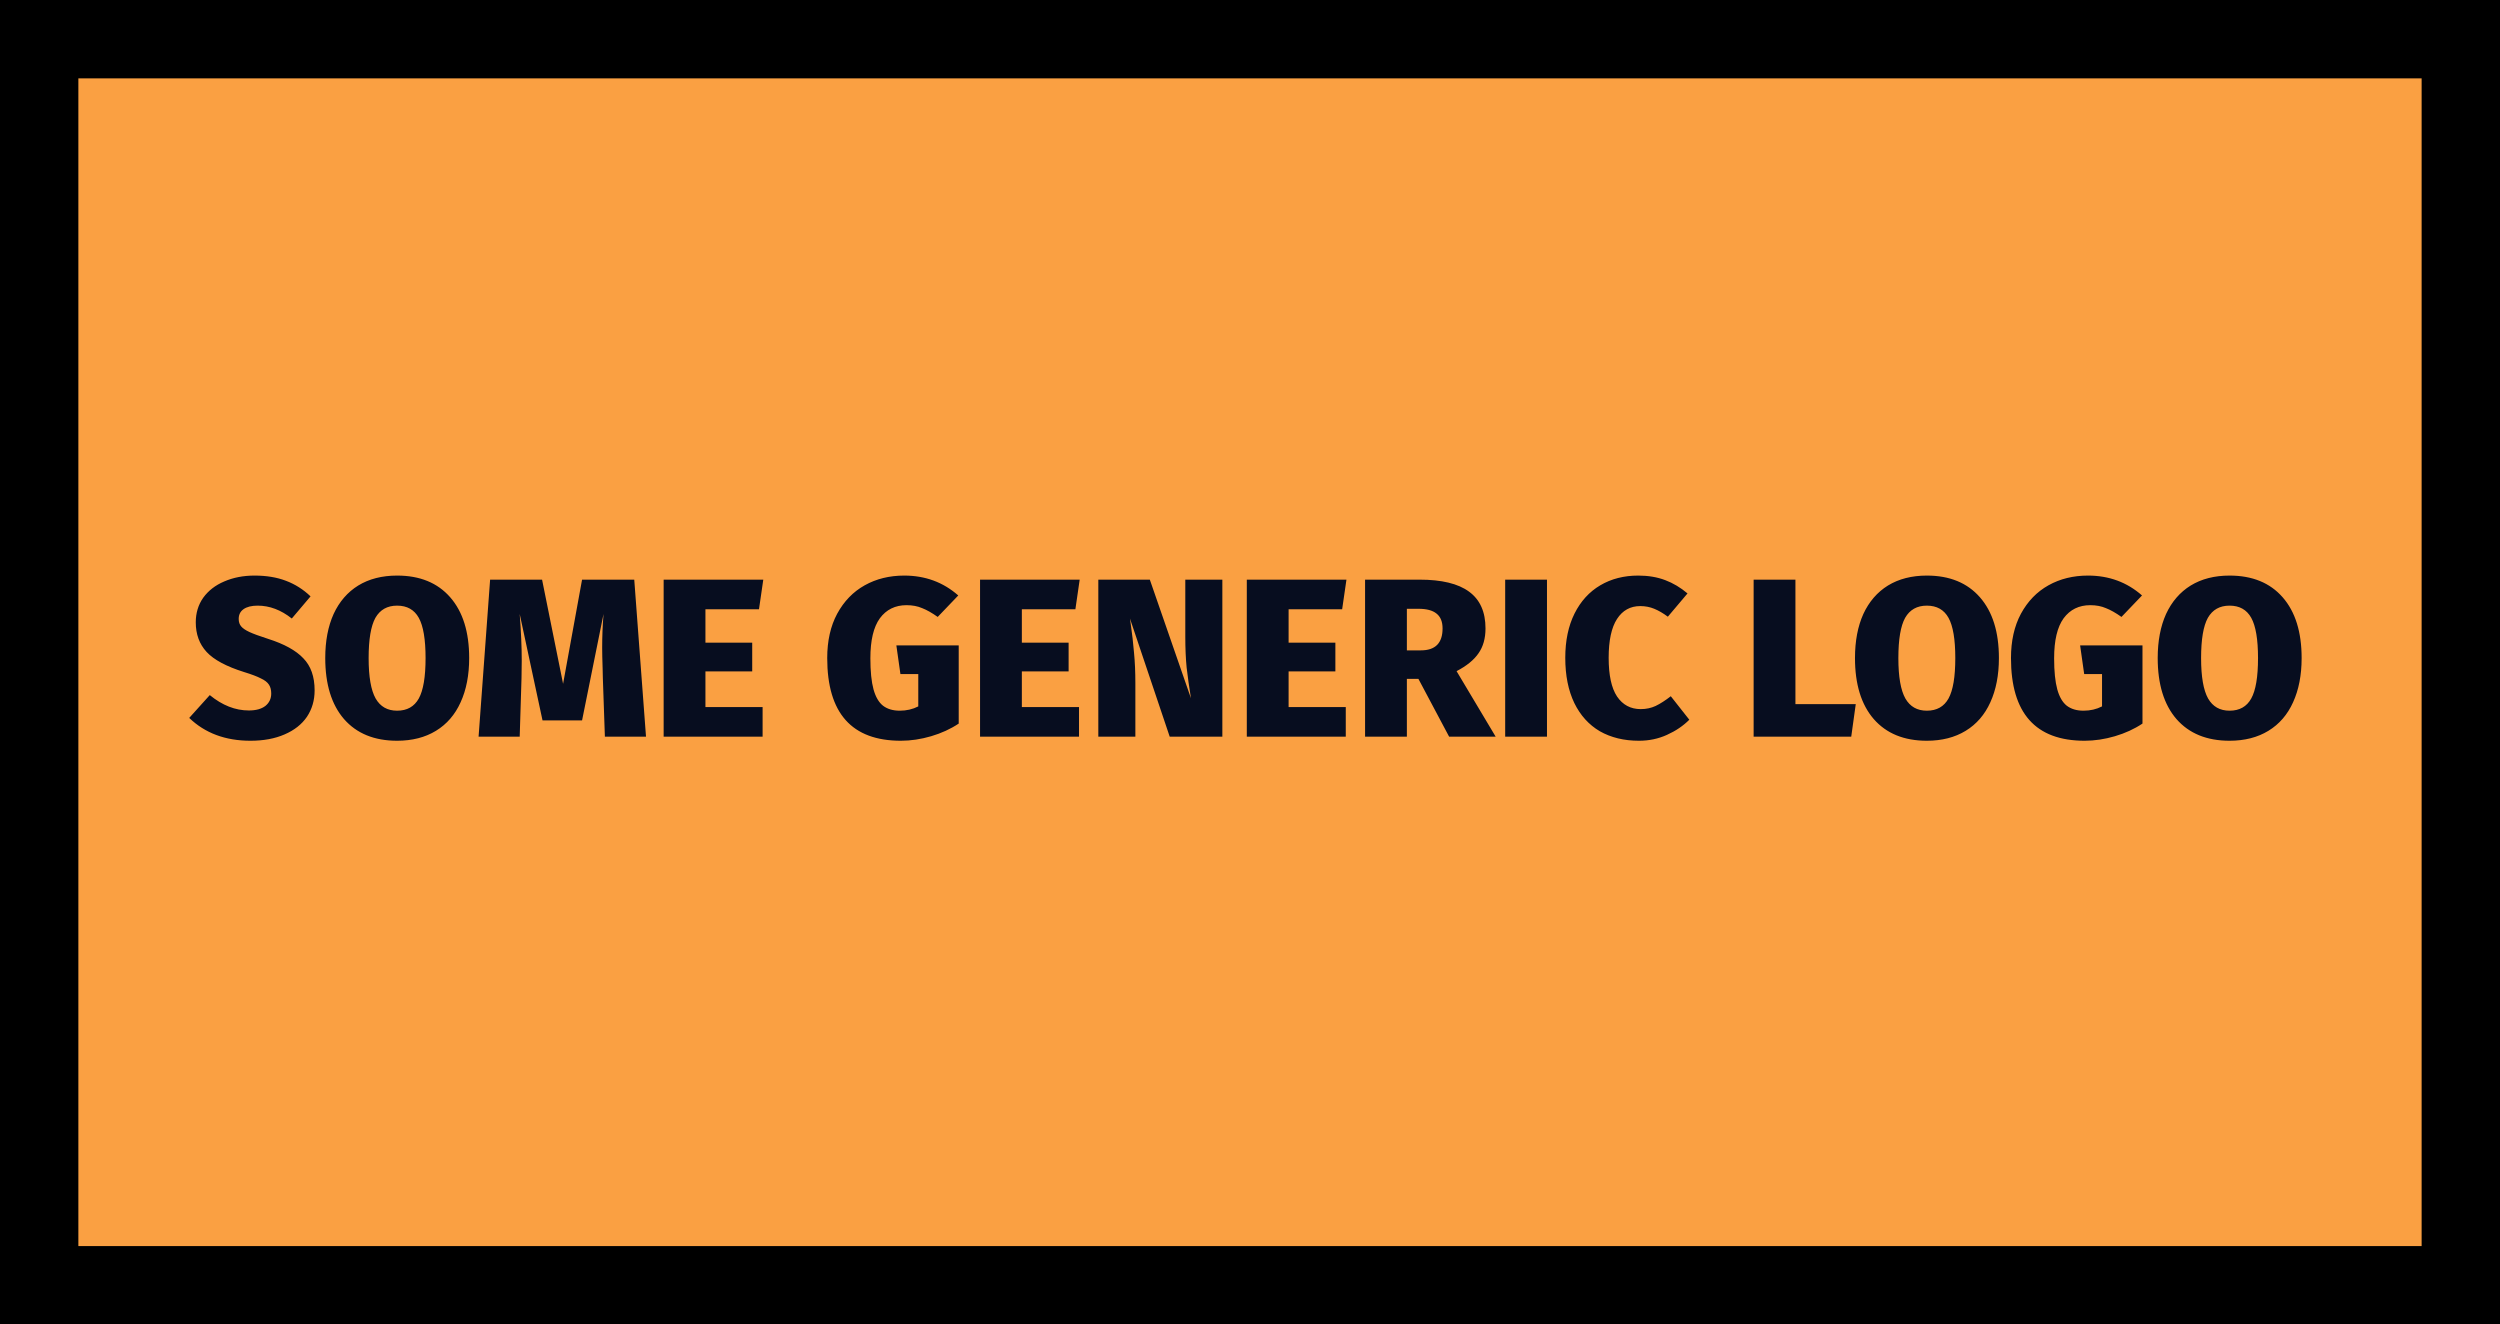 <svg width="319" height="169" viewBox="0 0 319 169" fill="none" xmlns="http://www.w3.org/2000/svg">
<rect x="5" y="5" width="309" height="159" fill="#FAA042" stroke="black" stroke-width="10"/>
<path d="M32.476 73.444C33.994 73.444 35.33 73.665 36.483 74.107C37.656 74.549 38.703 75.212 39.626 76.097L37.233 78.922C35.849 77.826 34.398 77.279 32.88 77.279C32.092 77.279 31.486 77.432 31.063 77.74C30.66 78.028 30.458 78.441 30.458 78.98C30.458 79.364 30.564 79.681 30.775 79.931C30.986 80.181 31.342 80.421 31.842 80.652C32.342 80.882 33.13 81.171 34.206 81.517C36.262 82.17 37.761 82.996 38.703 83.996C39.664 84.976 40.145 86.341 40.145 88.09C40.145 89.358 39.818 90.483 39.165 91.463C38.511 92.424 37.56 93.174 36.31 93.712C35.08 94.25 33.629 94.519 31.957 94.519C28.767 94.519 26.162 93.548 24.144 91.607L26.768 88.695C28.363 90.002 30.026 90.656 31.755 90.656C32.659 90.656 33.36 90.463 33.86 90.079C34.36 89.675 34.609 89.147 34.609 88.493C34.609 88.032 34.513 87.657 34.321 87.369C34.129 87.062 33.783 86.793 33.283 86.562C32.803 86.312 32.092 86.043 31.15 85.755C28.882 85.043 27.287 84.188 26.364 83.189C25.442 82.189 24.98 80.93 24.98 79.412C24.98 78.22 25.297 77.173 25.932 76.269C26.585 75.366 27.479 74.674 28.613 74.194C29.766 73.694 31.054 73.444 32.476 73.444ZM50.67 73.444C53.572 73.444 55.831 74.367 57.445 76.212C59.059 78.057 59.867 80.642 59.867 83.967C59.867 86.139 59.502 88.023 58.771 89.618C58.06 91.194 57.013 92.405 55.629 93.25C54.245 94.096 52.592 94.519 50.67 94.519C47.768 94.519 45.509 93.596 43.895 91.751C42.3 89.906 41.502 87.311 41.502 83.967C41.502 81.795 41.858 79.921 42.569 78.345C43.299 76.769 44.347 75.558 45.711 74.713C47.095 73.867 48.748 73.444 50.67 73.444ZM50.67 77.279C49.421 77.279 48.498 77.797 47.902 78.835C47.326 79.873 47.037 81.584 47.037 83.967C47.037 86.35 47.335 88.071 47.931 89.128C48.527 90.166 49.44 90.684 50.67 90.684C51.938 90.684 52.861 90.166 53.438 89.128C54.014 88.09 54.303 86.37 54.303 83.967C54.303 81.584 54.014 79.873 53.438 78.835C52.861 77.797 51.938 77.279 50.67 77.279ZM82.43 94H77.183L76.924 86.533L76.895 85.293C76.856 84.14 76.837 83.266 76.837 82.67C76.837 81.228 76.895 79.787 77.01 78.345L74.271 91.924H69.226L66.314 78.345C66.487 80.594 66.574 82.574 66.574 84.284C66.574 85.264 66.564 86.014 66.545 86.533L66.314 94H61.067L62.538 73.963H69.168L71.85 87.254L74.271 73.963H80.931L82.43 94ZM97.395 73.963L96.847 77.74H90.014V82.007H95.982V85.668H90.014V90.223H97.308V94H84.681V73.963H97.395ZM115.384 73.444C118.056 73.444 120.352 74.29 122.274 75.981L119.651 78.72C118.921 78.201 118.258 77.826 117.662 77.596C117.085 77.346 116.422 77.221 115.672 77.221C114.231 77.221 113.097 77.778 112.27 78.893C111.463 80.008 111.06 81.709 111.06 83.996C111.06 85.668 111.194 86.994 111.463 87.975C111.732 88.936 112.136 89.627 112.674 90.05C113.231 90.473 113.943 90.684 114.808 90.684C115.672 90.684 116.46 90.502 117.172 90.137V86.014H114.894L114.375 82.353H122.332V92.328C121.294 93.02 120.122 93.558 118.815 93.942C117.508 94.327 116.22 94.519 114.952 94.519C108.686 94.519 105.553 91.002 105.553 83.967C105.553 81.776 105.976 79.892 106.822 78.317C107.687 76.721 108.859 75.51 110.339 74.684C111.819 73.857 113.501 73.444 115.384 73.444ZM137.768 73.963L137.22 77.74H130.388V82.007H136.355V85.668H130.388V90.223H137.682V94H125.054V73.963H137.768ZM155.972 94H149.255L144.181 78.922L144.268 79.527C144.46 80.853 144.604 82.103 144.7 83.275C144.815 84.428 144.873 85.745 144.873 87.225V94H140.145V73.963H146.718L151.965 89.099C151.734 87.657 151.552 86.36 151.417 85.207C151.302 84.054 151.244 82.728 151.244 81.228V73.963H155.972V94ZM171.807 73.963L171.259 77.74H164.426V82.007H170.394V85.668H164.426V90.223H171.72V94H159.093V73.963H171.807ZM180.987 86.62H179.517V94H174.183V73.963H181.131C183.957 73.963 186.061 74.472 187.445 75.491C188.848 76.51 189.55 78.076 189.55 80.19C189.55 81.459 189.252 82.516 188.656 83.362C188.079 84.207 187.147 84.967 185.859 85.639L190.847 94H184.908L180.987 86.62ZM179.517 82.987H181.304C183.149 82.987 184.072 82.055 184.072 80.19C184.072 79.326 183.813 78.691 183.294 78.288C182.794 77.884 182.035 77.682 181.016 77.682H179.517V82.987ZM197.395 73.963V94H192.061V73.963H197.395ZM209.041 73.444C210.31 73.444 211.453 73.636 212.472 74.021C213.491 74.405 214.442 74.972 215.326 75.722L212.818 78.691C212.222 78.249 211.646 77.913 211.088 77.682C210.531 77.452 209.935 77.336 209.301 77.336C208.032 77.336 207.042 77.884 206.331 78.98C205.62 80.075 205.265 81.728 205.265 83.938C205.265 86.149 205.62 87.792 206.331 88.868C207.062 89.945 208.071 90.483 209.358 90.483C210.05 90.483 210.685 90.348 211.261 90.079C211.857 89.791 212.501 89.378 213.193 88.839L215.557 91.838C214.769 92.626 213.817 93.27 212.703 93.769C211.607 94.269 210.416 94.519 209.128 94.519C207.225 94.519 205.562 94.115 204.14 93.308C202.737 92.482 201.651 91.28 200.882 89.704C200.114 88.109 199.729 86.187 199.729 83.938C199.729 81.747 200.123 79.864 200.911 78.288C201.699 76.712 202.795 75.51 204.198 74.684C205.601 73.857 207.215 73.444 209.041 73.444ZM229.097 73.963V89.849H236.794L236.218 94H223.763V73.963H229.097ZM245.864 73.444C248.766 73.444 251.024 74.367 252.639 76.212C254.253 78.057 255.061 80.642 255.061 83.967C255.061 86.139 254.695 88.023 253.965 89.618C253.254 91.194 252.206 92.405 250.822 93.25C249.439 94.096 247.786 94.519 245.864 94.519C242.962 94.519 240.703 93.596 239.089 91.751C237.493 89.906 236.696 87.311 236.696 83.967C236.696 81.795 237.051 79.921 237.763 78.345C238.493 76.769 239.54 75.558 240.905 74.713C242.289 73.867 243.942 73.444 245.864 73.444ZM245.864 77.279C244.614 77.279 243.692 77.797 243.096 78.835C242.519 79.873 242.231 81.584 242.231 83.967C242.231 86.35 242.529 88.071 243.125 89.128C243.721 90.166 244.634 90.684 245.864 90.684C247.132 90.684 248.055 90.166 248.631 89.128C249.208 88.09 249.496 86.37 249.496 83.967C249.496 81.584 249.208 79.873 248.631 78.835C248.055 77.797 247.132 77.279 245.864 77.279ZM266.432 73.444C269.104 73.444 271.4 74.29 273.322 75.981L270.699 78.72C269.968 78.201 269.305 77.826 268.709 77.596C268.133 77.346 267.47 77.221 266.72 77.221C265.279 77.221 264.145 77.778 263.318 78.893C262.511 80.008 262.107 81.709 262.107 83.996C262.107 85.668 262.242 86.994 262.511 87.975C262.78 88.936 263.184 89.627 263.722 90.05C264.279 90.473 264.99 90.684 265.855 90.684C266.72 90.684 267.508 90.502 268.219 90.137V86.014H265.942L265.423 82.353H273.38V92.328C272.342 93.02 271.17 93.558 269.863 93.942C268.556 94.327 267.268 94.519 265.999 94.519C259.734 94.519 256.601 91.002 256.601 83.967C256.601 81.776 257.024 79.892 257.869 78.317C258.734 76.721 259.907 75.51 261.387 74.684C262.867 73.857 264.548 73.444 266.432 73.444ZM284.491 73.444C287.394 73.444 289.652 74.367 291.266 76.212C292.881 78.057 293.688 80.642 293.688 83.967C293.688 86.139 293.323 88.023 292.593 89.618C291.882 91.194 290.834 92.405 289.45 93.25C288.066 94.096 286.413 94.519 284.491 94.519C281.589 94.519 279.331 93.596 277.716 91.751C276.121 89.906 275.323 87.311 275.323 83.967C275.323 81.795 275.679 79.921 276.39 78.345C277.121 76.769 278.168 75.558 279.533 74.713C280.917 73.867 282.569 73.444 284.491 73.444ZM284.491 77.279C283.242 77.279 282.32 77.797 281.724 78.835C281.147 79.873 280.859 81.584 280.859 83.967C280.859 86.35 281.157 88.071 281.753 89.128C282.348 90.166 283.261 90.684 284.491 90.684C285.76 90.684 286.683 90.166 287.259 89.128C287.836 88.09 288.124 86.37 288.124 83.967C288.124 81.584 287.836 79.873 287.259 78.835C286.683 77.797 285.76 77.279 284.491 77.279Z" fill="#070D1F"/>
</svg>
